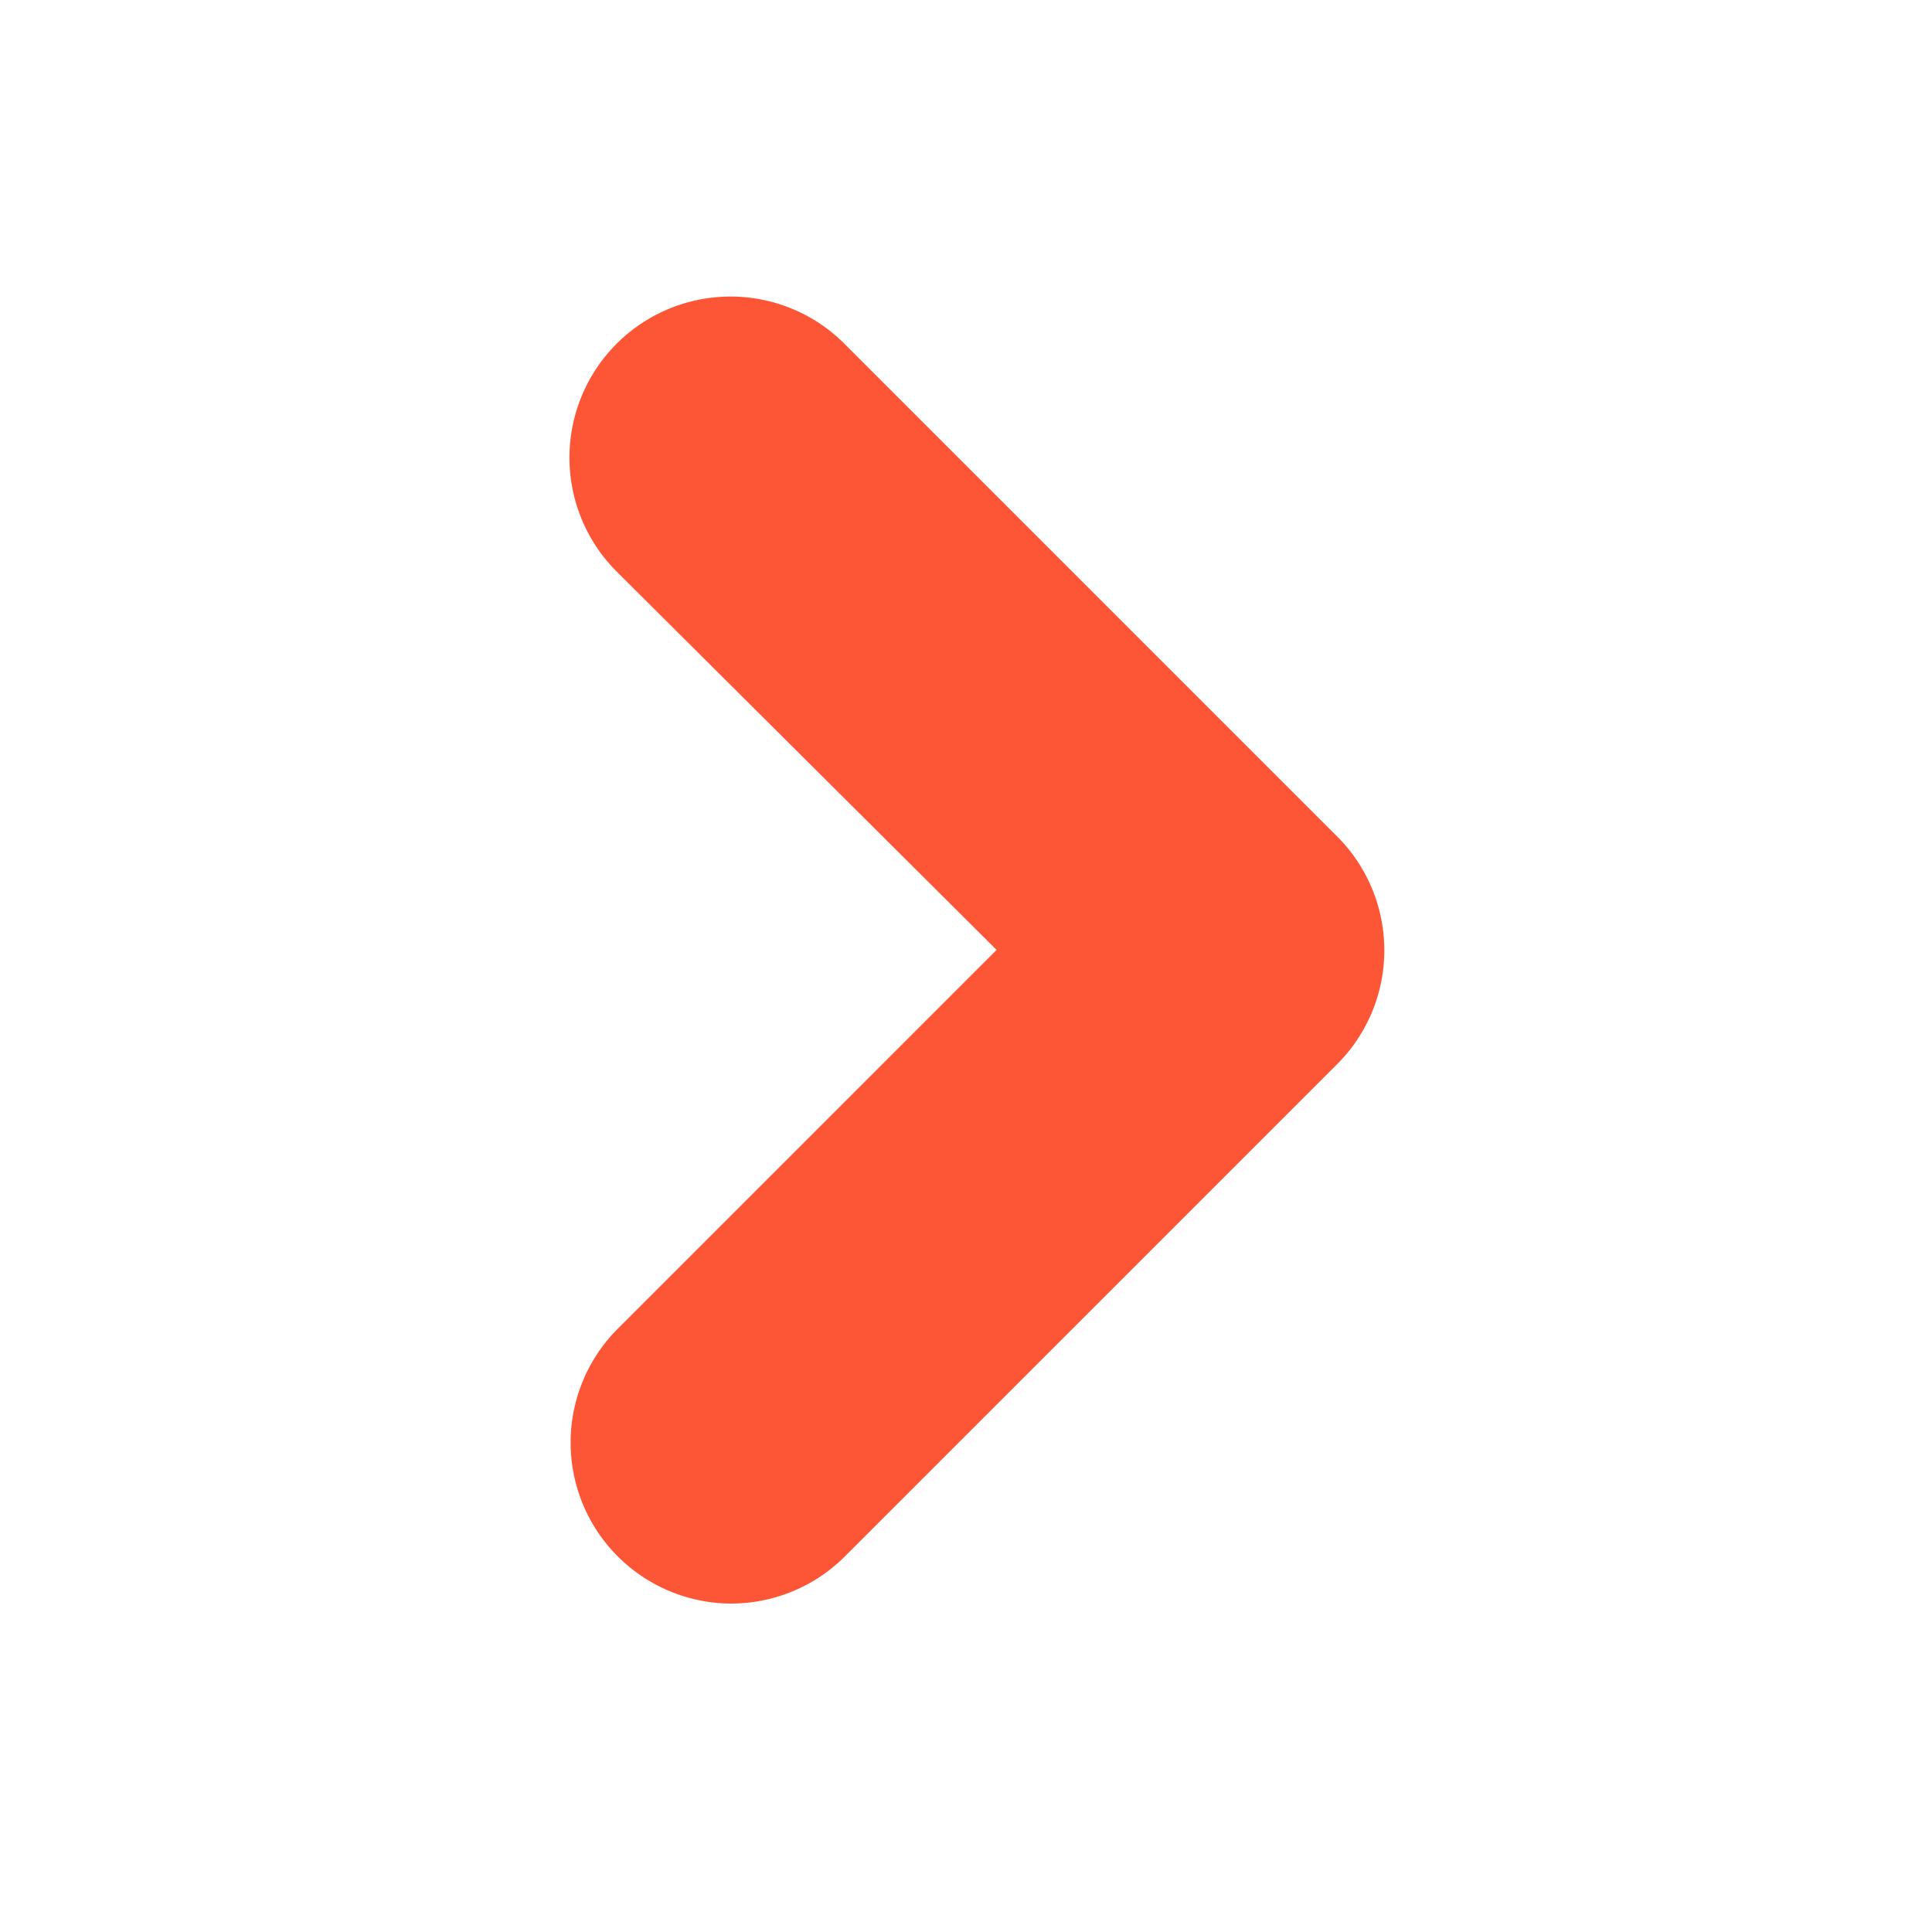 <svg xmlns="http://www.w3.org/2000/svg" viewBox="0 0 24 24"><defs><style>.cls-1{fill:none;}.cls-2{fill:#fd5637;}</style></defs><title>go</title><g id="图层_2" data-name="图层 2"><g id="图层_1-2" data-name="图层 1"><rect class="cls-1" width="24" height="24"/><path class="cls-2" d="M9.08,19.92a2,2,0,0,1-1.41-3.41l4.71-4.71L7.66,7.1a2,2,0,0,1,2.83-2.83l6.12,6.12a2,2,0,0,1,0,2.83l-6.12,6.12A2,2,0,0,1,9.08,19.92Z"/></g></g></svg>